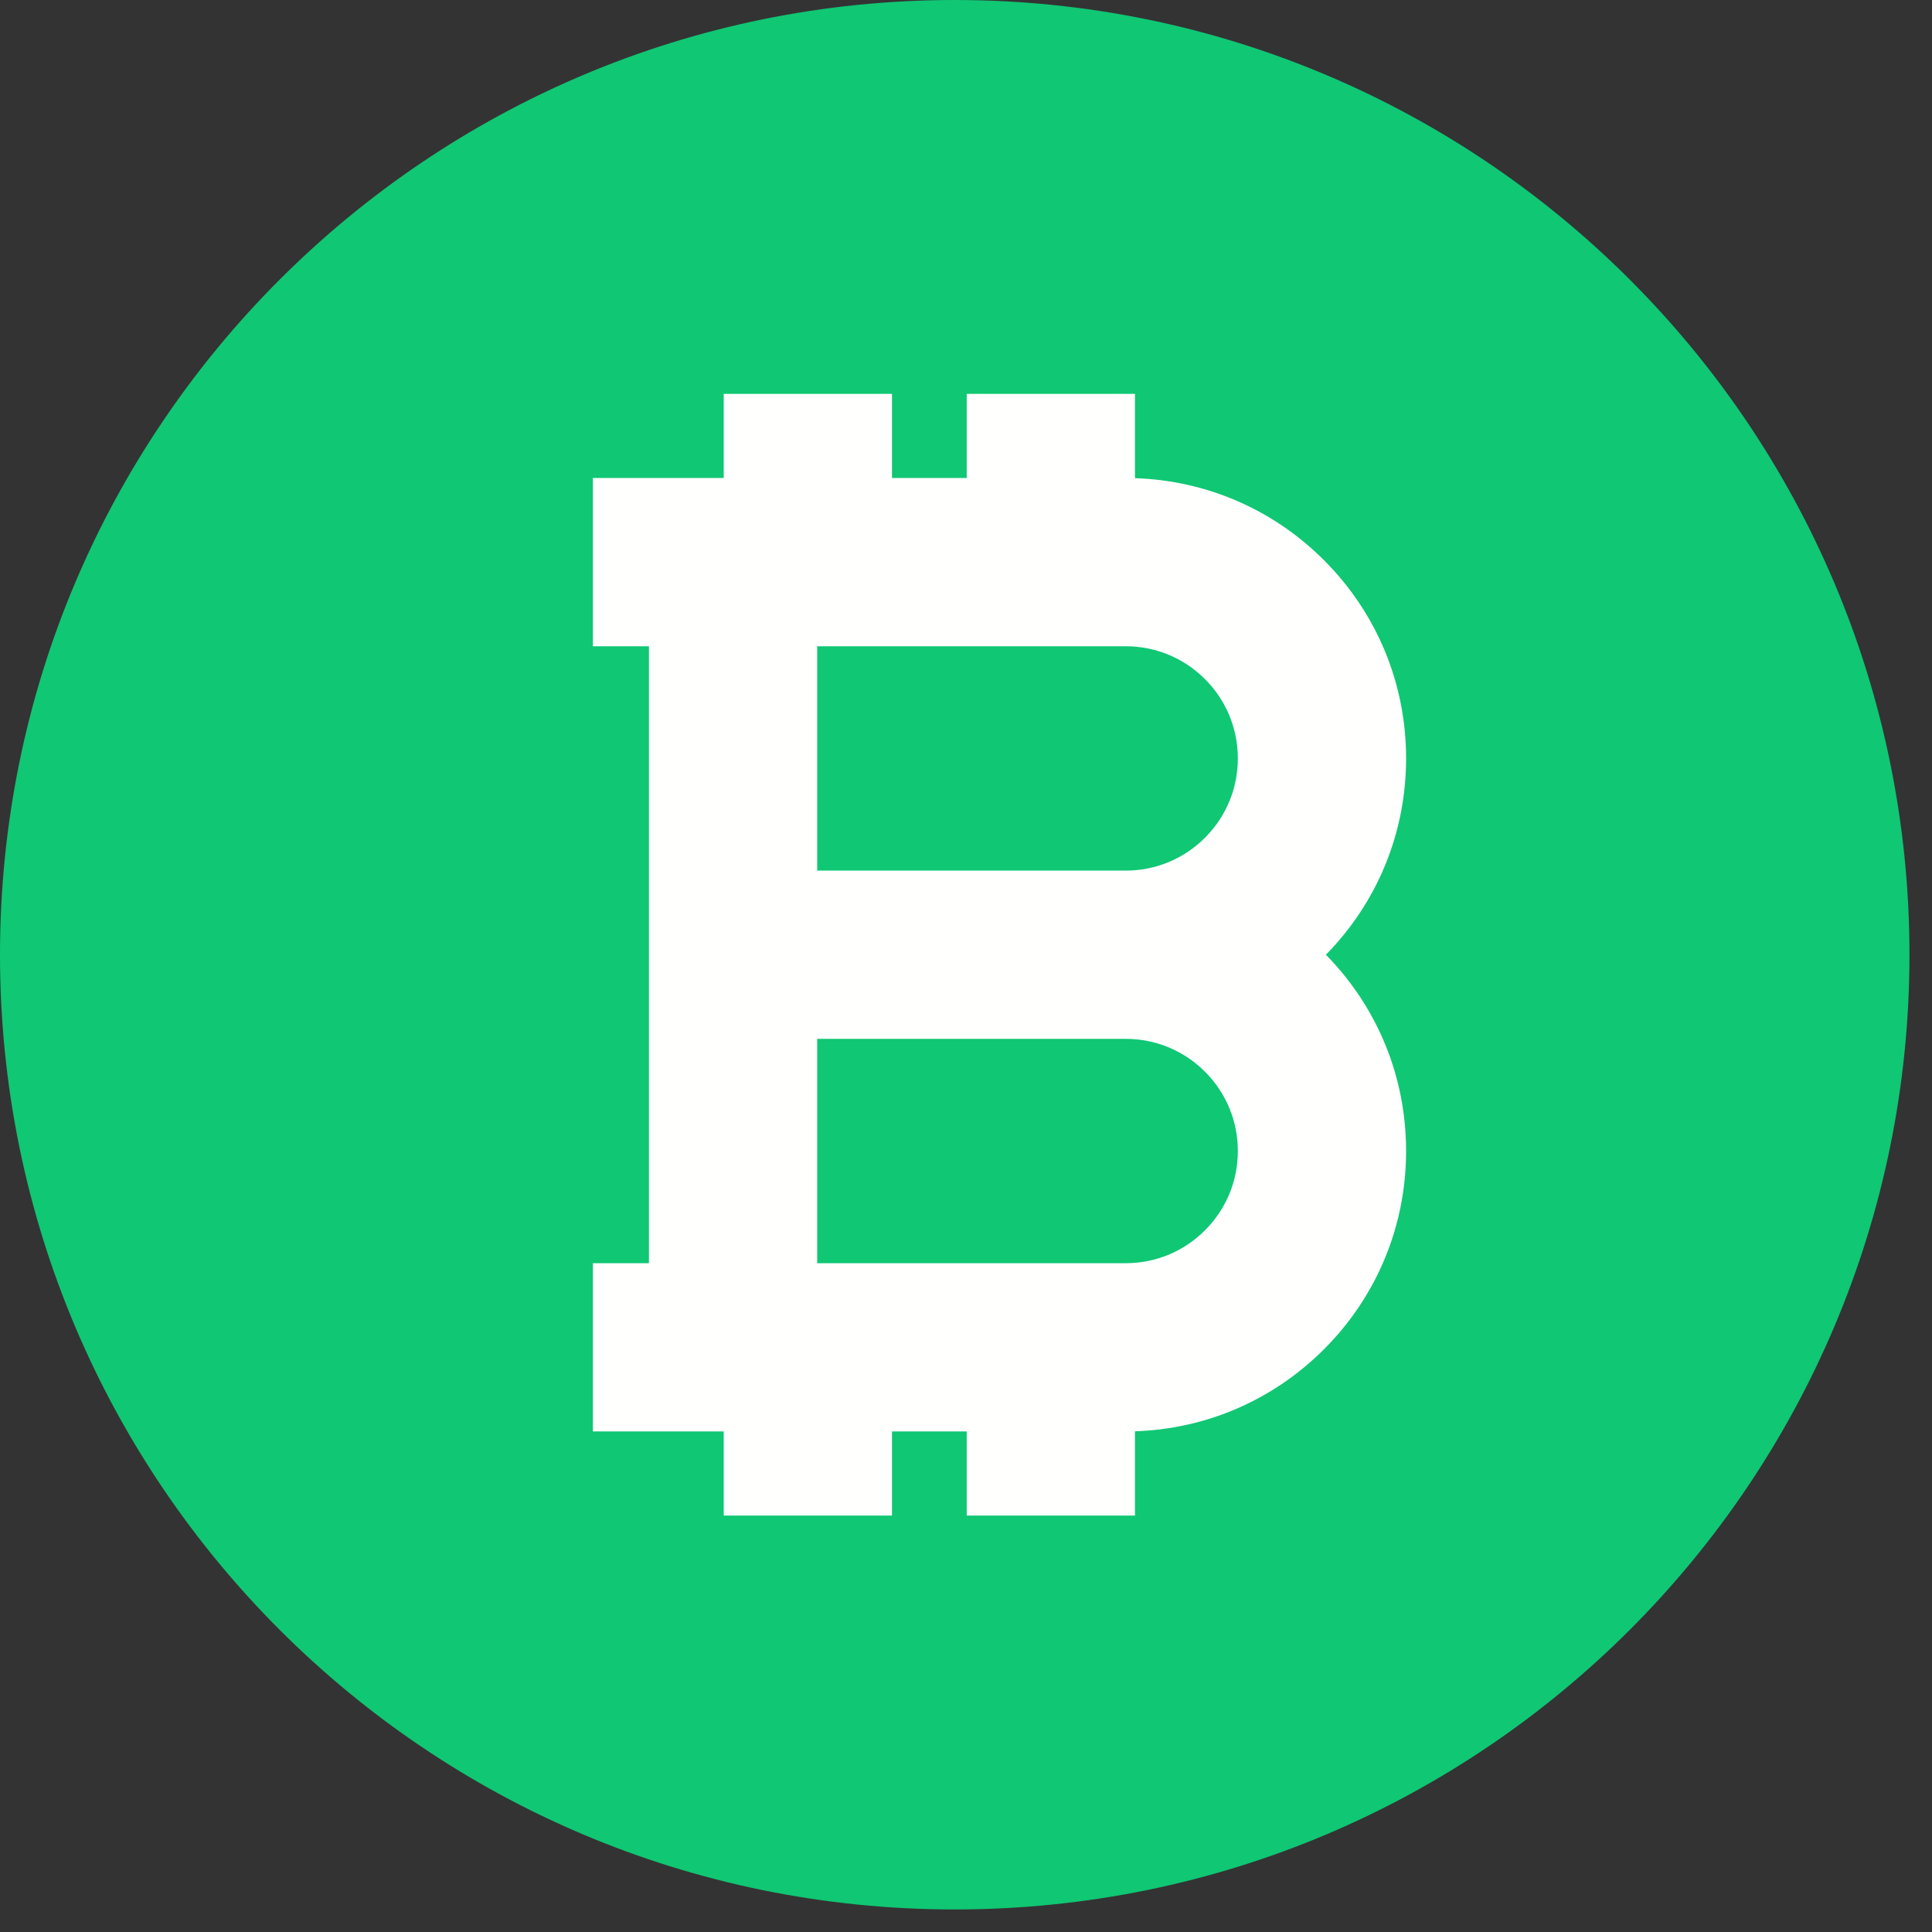 <svg width="48" height="48" viewBox="0 0 48 48" fill="none" xmlns="http://www.w3.org/2000/svg">
<rect x="0" y="0" width="48" height="48" fill="#333333" stroke="none"/>
<path d="M23.72 47.44C36.82 47.44 47.44 36.82 47.44 23.72C47.44 10.62 36.82 0 23.72 0C10.62 0 0 10.62 0 23.72C0 36.82 10.62 47.44 23.72 47.44Z" fill="#10C774"/>
<path fill-rule="evenodd" clip-rule="evenodd" d="M27.967 21.63C28.711 21.63 29.411 21.34 29.937 20.814C30.464 20.287 30.754 19.587 30.754 18.843C30.754 18.099 30.464 17.399 29.937 16.872C29.411 16.346 28.711 16.056 27.967 16.056H20.303V21.63L27.967 21.63ZM28.198 35.56V37.654H24.018V35.564H22.161V37.654H17.981V35.564H14.73V31.384H16.123V16.056H14.73V11.876H17.981V9.786H22.161V11.876H24.018V9.786H28.198V11.88C29.973 11.938 31.632 12.656 32.893 13.917C34.209 15.233 34.934 16.982 34.934 18.843C34.934 20.681 34.227 22.41 32.942 23.72C34.227 25.03 34.934 26.759 34.934 28.597C34.934 30.457 34.209 32.207 32.893 33.523C31.632 34.784 29.973 35.502 28.198 35.56ZM20.303 31.384H27.967C28.711 31.384 29.411 31.094 29.937 30.567C30.464 30.041 30.754 29.341 30.754 28.597C30.754 27.852 30.464 27.152 29.937 26.626C29.411 26.1 28.711 25.81 27.967 25.81H20.303L20.303 31.384Z" fill="#FFFFFE"/>
</svg>
